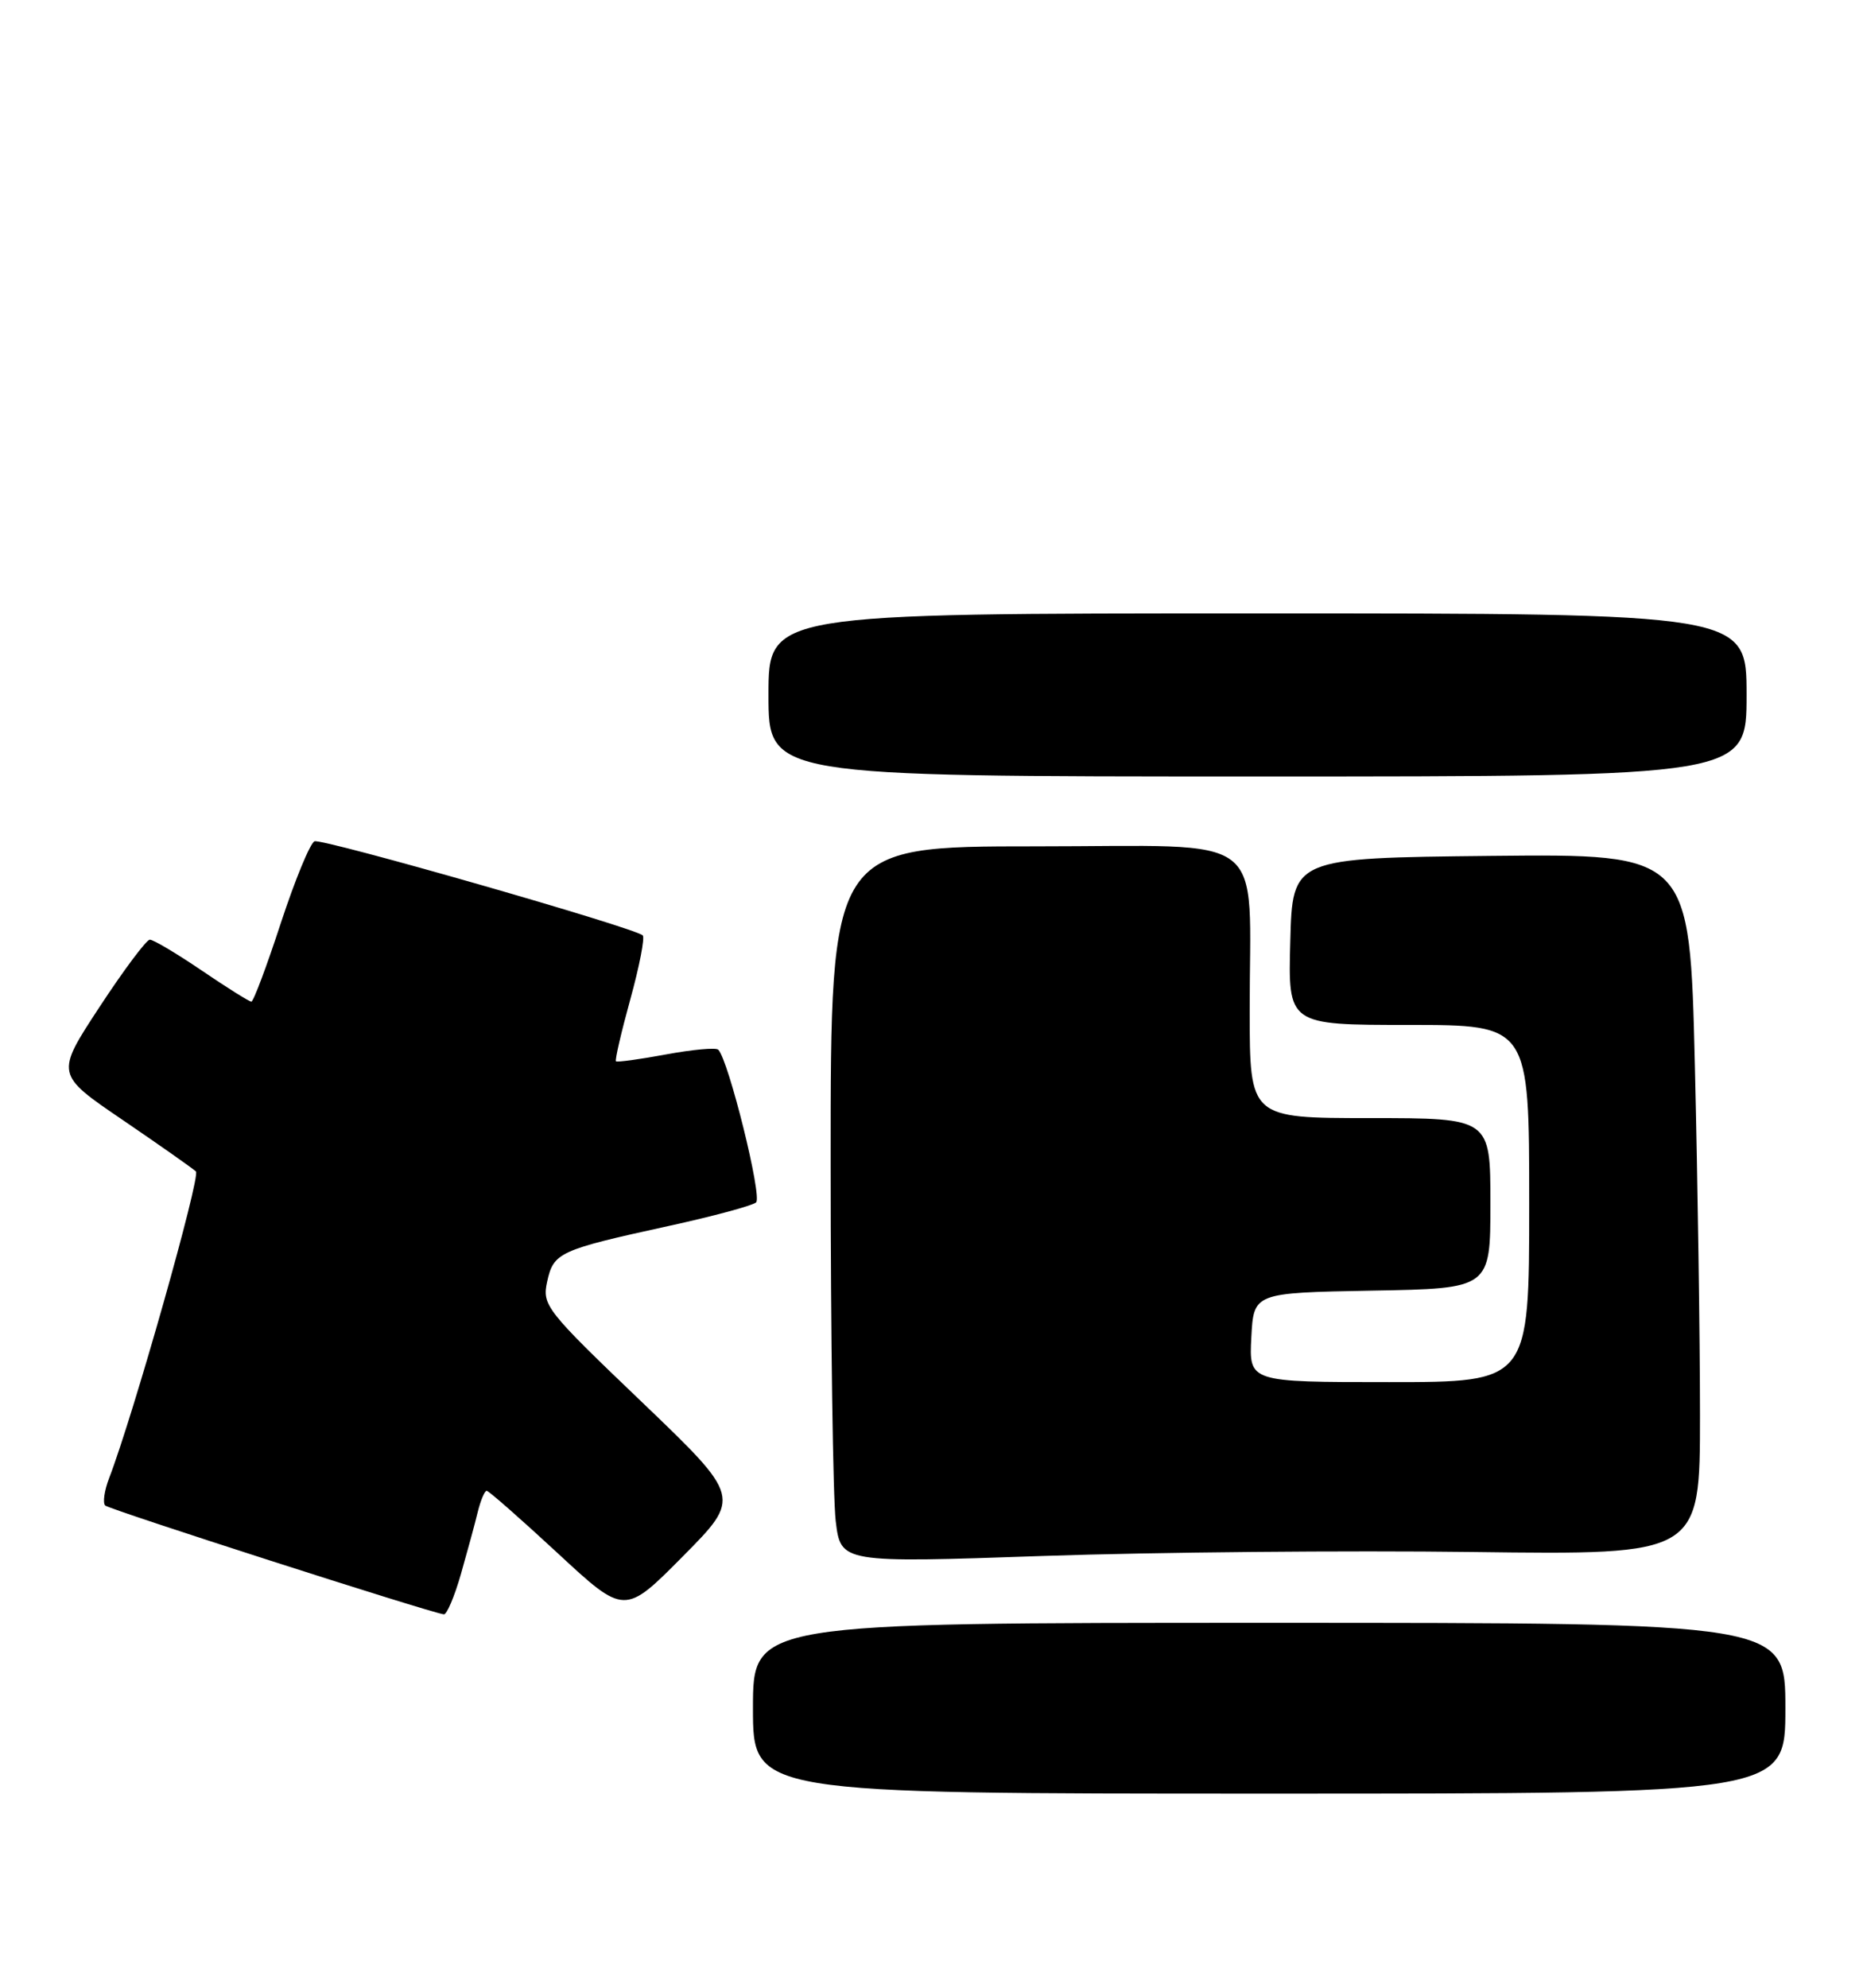 <?xml version="1.0" encoding="UTF-8" standalone="no"?>
<!DOCTYPE svg PUBLIC "-//W3C//DTD SVG 1.1//EN" "http://www.w3.org/Graphics/SVG/1.1/DTD/svg11.dtd" >
<svg xmlns="http://www.w3.org/2000/svg" xmlns:xlink="http://www.w3.org/1999/xlink" version="1.1" viewBox="0 0 240 256">
 <g >
 <path fill="currentColor"
d=" M 230.00 220.00 C 230.00 209.00 230.00 209.00 163.50 209.00 C 97.00 209.00 97.00 209.00 97.00 220.00 C 97.00 231.00 97.00 231.00 163.50 231.00 C 230.00 231.00 230.00 231.00 230.00 220.00 Z  M 59.37 202.75 C 60.19 199.86 61.18 196.26 61.54 194.75 C 61.91 193.24 62.43 192.00 62.70 192.00 C 62.96 192.00 67.07 195.61 71.82 200.01 C 80.46 208.02 80.46 208.02 87.98 200.43 C 95.50 192.84 95.50 192.84 82.65 180.53 C 70.30 168.72 69.82 168.10 70.49 165.05 C 71.31 161.31 72.04 160.98 86.06 157.91 C 91.80 156.66 96.91 155.28 97.40 154.86 C 98.23 154.16 93.85 136.52 92.53 135.19 C 92.23 134.89 89.20 135.17 85.80 135.80 C 82.40 136.43 79.49 136.83 79.35 136.68 C 79.20 136.53 80.03 132.94 81.20 128.70 C 82.37 124.46 83.09 120.75 82.80 120.47 C 81.82 119.49 41.56 107.96 40.52 108.35 C 39.96 108.57 38.01 113.30 36.18 118.87 C 34.36 124.44 32.65 129.00 32.38 129.00 C 32.11 129.00 29.24 127.20 26.00 125.00 C 22.76 122.80 19.75 121.01 19.30 121.02 C 18.86 121.03 15.94 124.93 12.82 129.69 C 7.14 138.35 7.14 138.35 15.82 144.25 C 20.59 147.50 24.83 150.48 25.24 150.87 C 25.88 151.49 17.17 182.29 14.05 190.39 C 13.44 191.98 13.22 193.55 13.55 193.89 C 14.07 194.41 55.24 207.64 57.18 207.91 C 57.55 207.96 58.54 205.64 59.37 202.75 Z  M 189.75 199.88 C 219.00 200.26 219.00 200.26 219.00 182.29 C 219.00 172.41 218.70 152.09 218.34 137.15 C 217.68 109.97 217.68 109.97 192.09 110.23 C 166.50 110.50 166.50 110.50 166.22 121.25 C 165.93 132.00 165.93 132.00 181.47 132.00 C 197.00 132.00 197.00 132.00 197.00 155.00 C 197.00 178.00 197.00 178.00 178.95 178.00 C 160.90 178.00 160.90 178.00 161.20 172.25 C 161.50 166.50 161.50 166.50 176.75 166.22 C 192.00 165.95 192.00 165.95 192.00 154.97 C 192.00 144.00 192.00 144.00 176.50 144.00 C 161.00 144.00 161.00 144.00 160.99 130.25 C 160.97 106.71 163.94 109.00 133.37 109.00 C 107.00 109.00 107.00 109.00 107.01 149.75 C 107.01 172.16 107.31 192.93 107.66 195.89 C 108.31 201.29 108.31 201.29 134.41 200.39 C 148.76 199.90 173.66 199.67 189.75 199.88 Z  M 225.00 89.50 C 225.00 79.00 225.00 79.00 162.00 79.00 C 99.00 79.00 99.00 79.00 99.00 89.50 C 99.00 100.00 99.00 100.00 162.00 100.00 C 225.00 100.00 225.00 100.00 225.00 89.50 Z "/>
</g>
</svg>